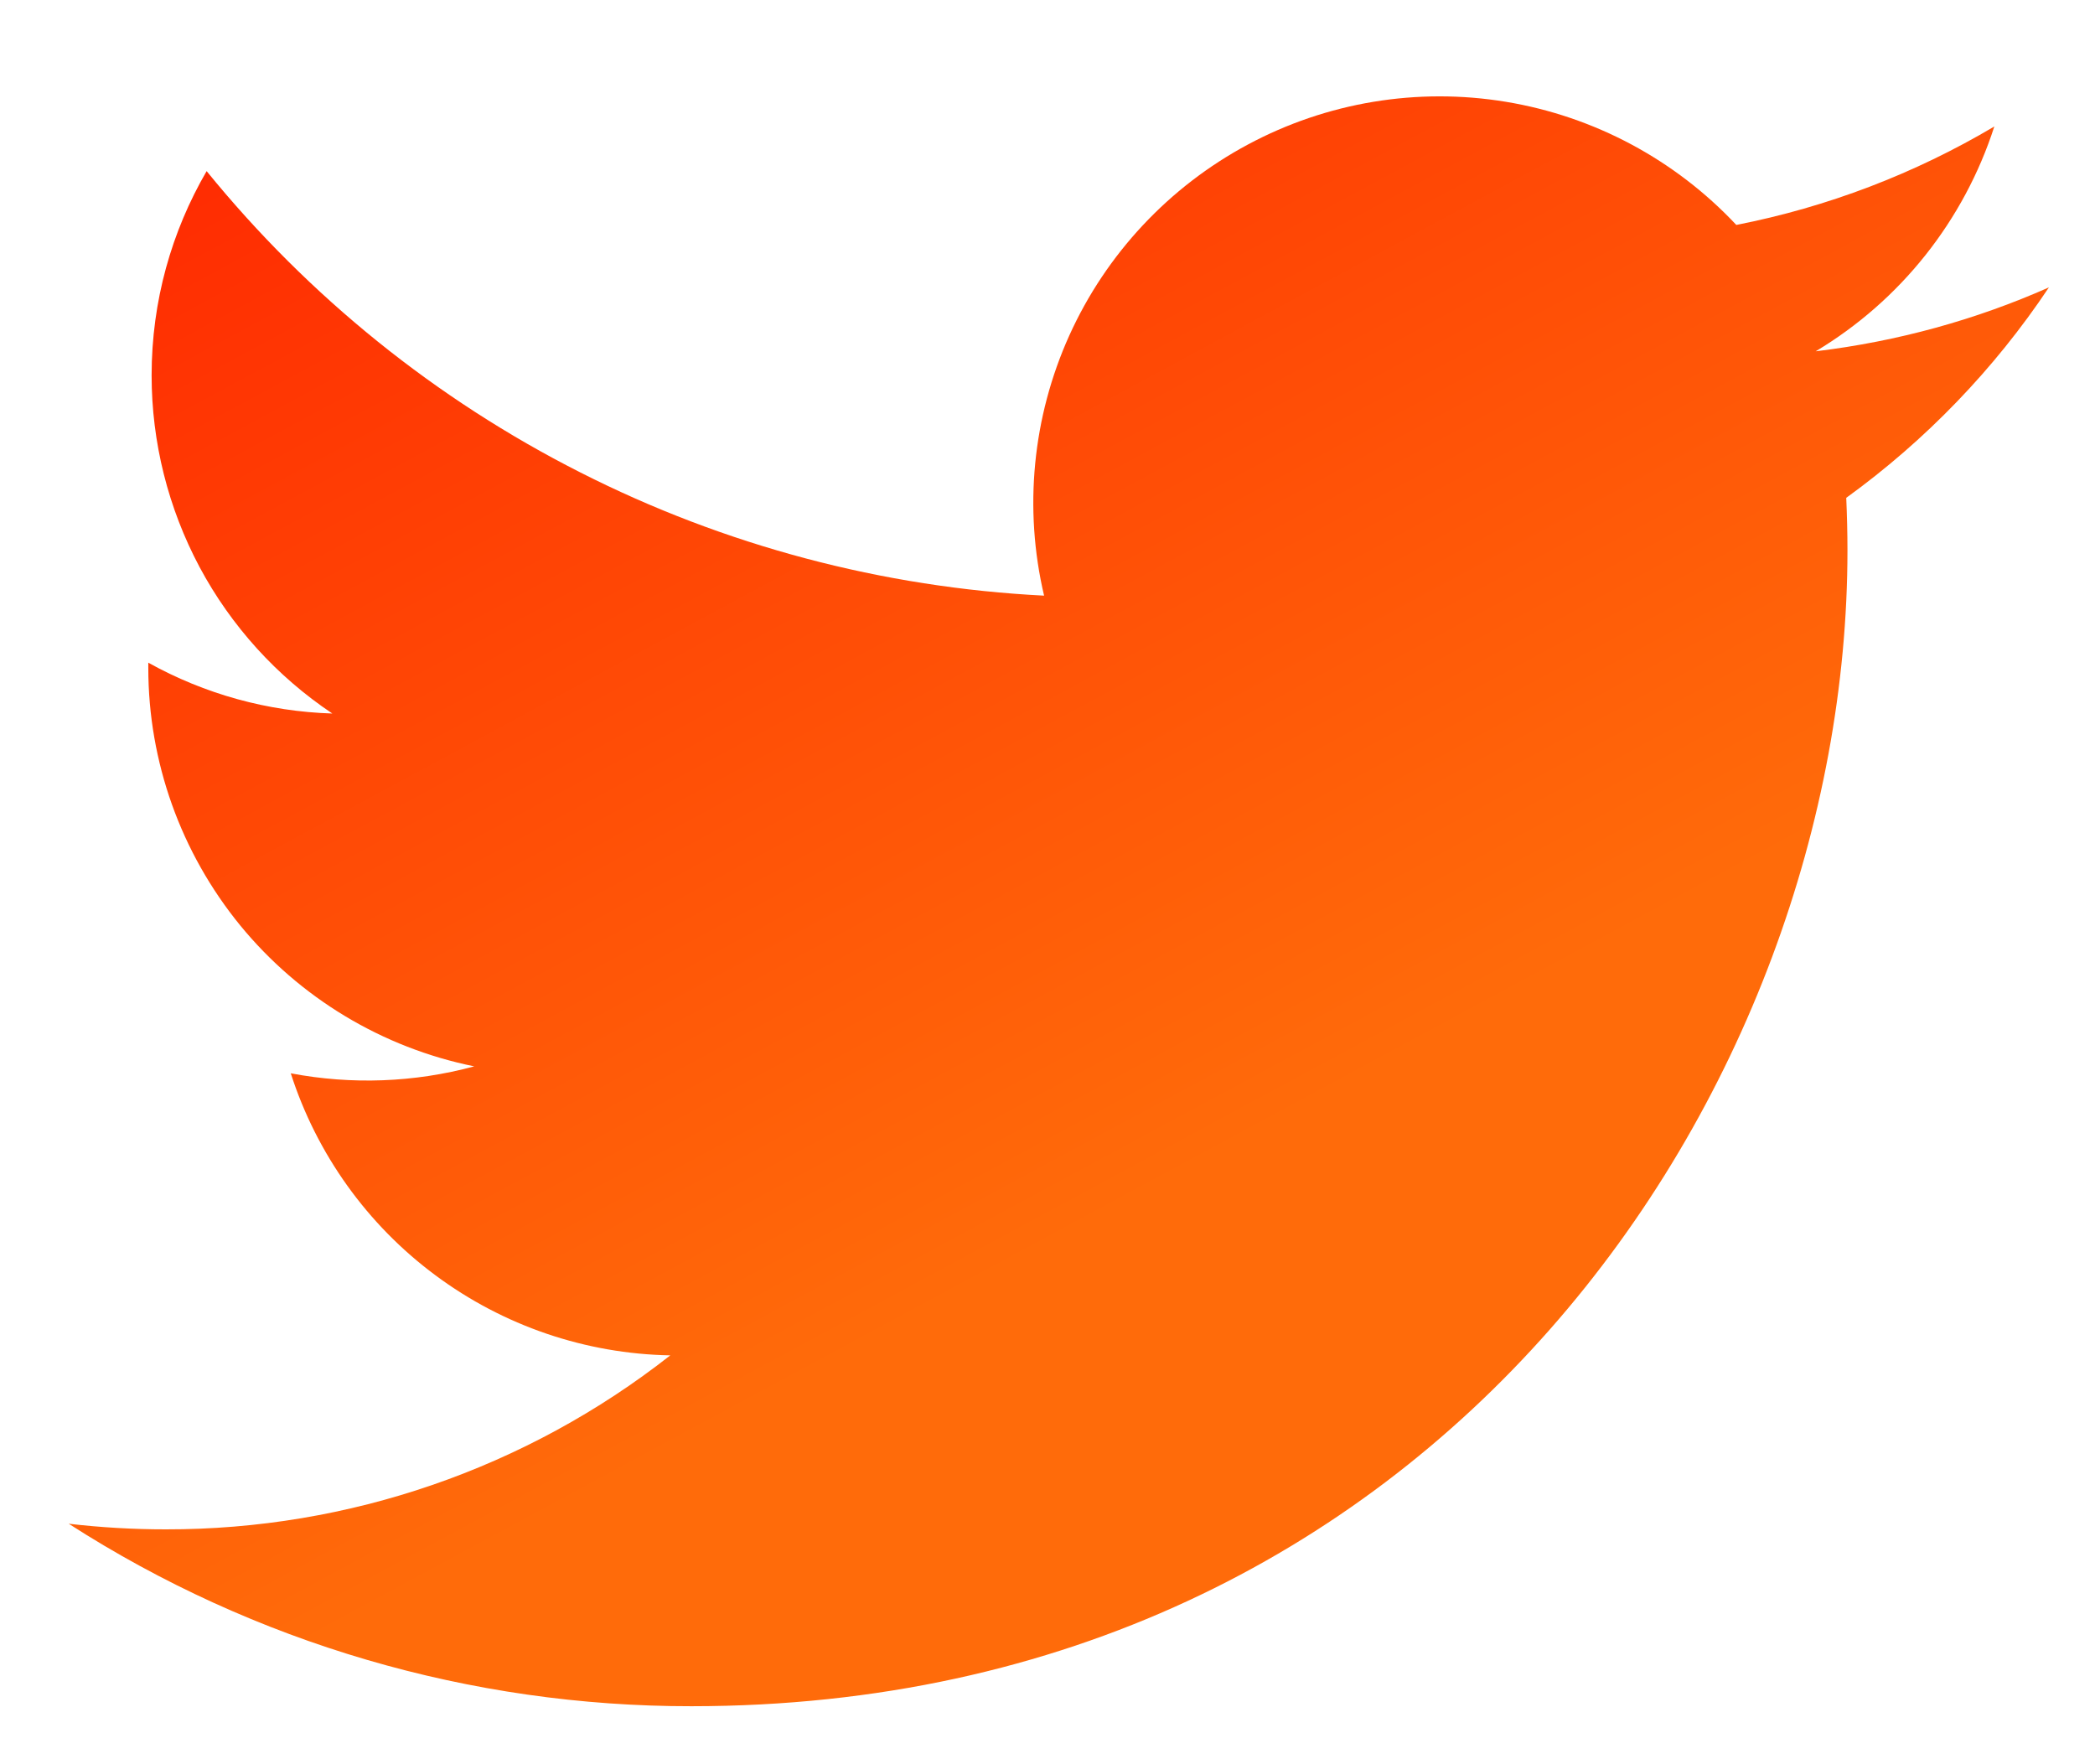 <svg width="19" height="16" viewBox="0 0 19 16" fill="none" xmlns="http://www.w3.org/2000/svg">
<path d="M18.583 2.606C17.922 2.899 17.213 3.096 16.467 3.186C17.237 2.725 17.812 2 18.087 1.147C17.364 1.576 16.573 1.878 15.747 2.04C15.192 1.448 14.457 1.055 13.656 0.923C12.855 0.791 12.033 0.927 11.317 1.311C10.602 1.694 10.032 2.303 9.698 3.042C9.364 3.782 9.283 4.612 9.469 5.402C8.004 5.328 6.57 4.948 5.262 4.284C3.953 3.621 2.799 2.69 1.874 1.552C1.557 2.097 1.375 2.73 1.375 3.404C1.375 4.011 1.525 4.608 1.81 5.143C2.096 5.678 2.51 6.134 3.014 6.471C2.429 6.453 1.857 6.295 1.345 6.01V6.058C1.345 6.909 1.64 7.733 2.178 8.392C2.717 9.05 3.467 9.502 4.301 9.671C3.758 9.818 3.189 9.839 2.637 9.734C2.872 10.466 3.331 11.107 3.948 11.565C4.565 12.024 5.31 12.278 6.079 12.292C4.774 13.317 3.162 13.873 1.503 13.87C1.209 13.87 0.915 13.853 0.623 13.819C2.308 14.902 4.268 15.476 6.271 15.474C13.049 15.474 16.755 9.86 16.755 4.991C16.755 4.833 16.751 4.673 16.744 4.515C17.465 3.993 18.087 3.348 18.581 2.608L18.583 2.606Z" fill="url(#paint0_linear_2_1989)"/>
<defs>
<linearGradient id="paint0_linear_2_1989" x1="0.623" y1="1.304" x2="6.812" y2="12.774" gradientUnits="userSpaceOnUse">
<stop stop-color="#FF2801"/>
<stop offset="1" stop-color="#FF6B0A"/>
</linearGradient>
</defs>
</svg>
